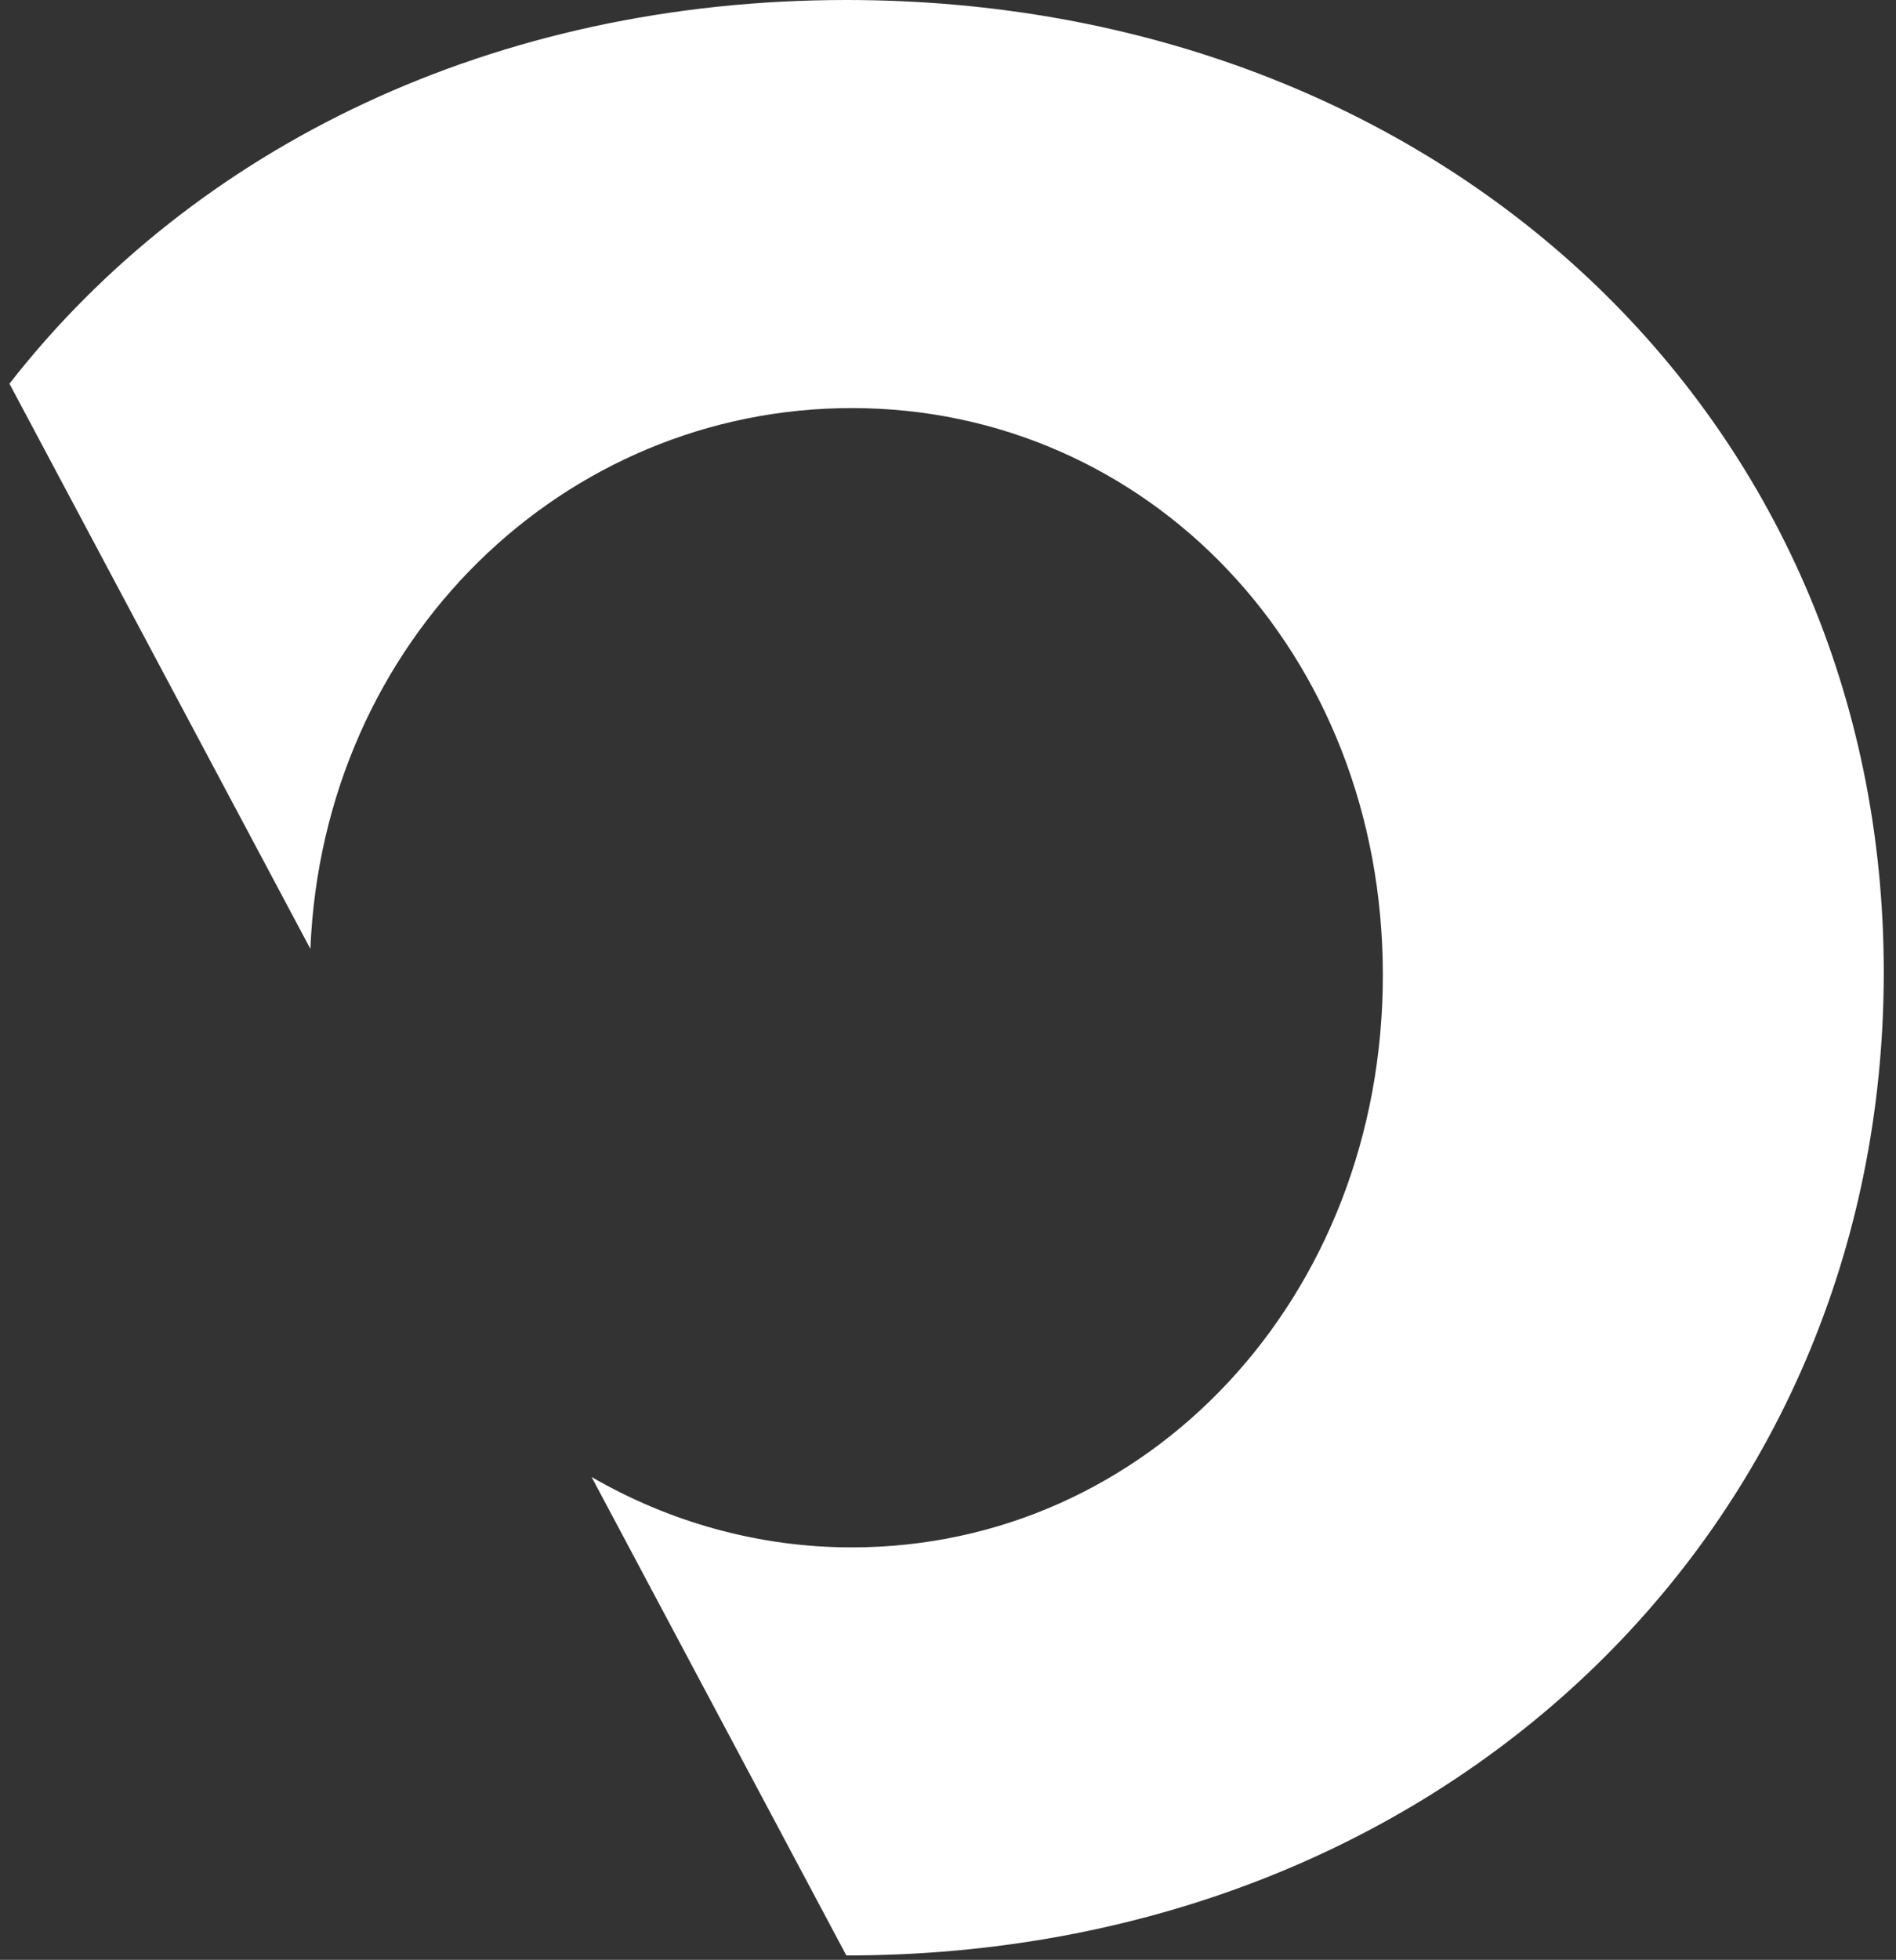 <?xml version="1.0" encoding="UTF-8" standalone="no"?>
<svg width="151px" height="156px" viewBox="0 0 151 156" version="1.1" xmlns="http://www.w3.org/2000/svg" xmlns:xlink="http://www.w3.org/1999/xlink" xmlns:sketch="http://www.bohemiancoding.com/sketch/ns">
    <rect x="0" y="0" width="151" height="156" fill="#333333" stroke="none"/>
    <!-- Generator: Sketch 3.4 (15588) - http://www.bohemiancoding.com/sketch -->
    <title>char_o2</title>
    <desc>Created with Sketch.</desc>
    <defs></defs>
    <g id="Page-1" stroke="none" stroke-width="1" fill="none" fill-rule="evenodd" sketch:type="MSPage">
        <g id="text" sketch:type="MSLayerGroup" transform="translate(-531, -462)" fill="#FFFFFF">
            <path d="M578.115,579.568 C584.315,583.152 591.4,585.17 598.84,585.17 C622.384,585.17 641.132,565.332 641.132,539.608 C641.132,513.884 622.384,494.482 598.84,494.482 C575.935,494.482 556.744,512.845 555.719,537.528 C550.786,528.269 543.254,514.131 531.752,492.54 C546.47,473.686 570.347,462 598.404,462 C645.71,462 681.026,495.136 681.026,539.39 C681.026,583.862 645.71,617.652 598.404,617.652 C589.452,600.847 582.904,588.557 578.115,579.568 Z" id="char_o2" sketch:type="MSShapeGroup"></path>
        </g>
    </g>
</svg>